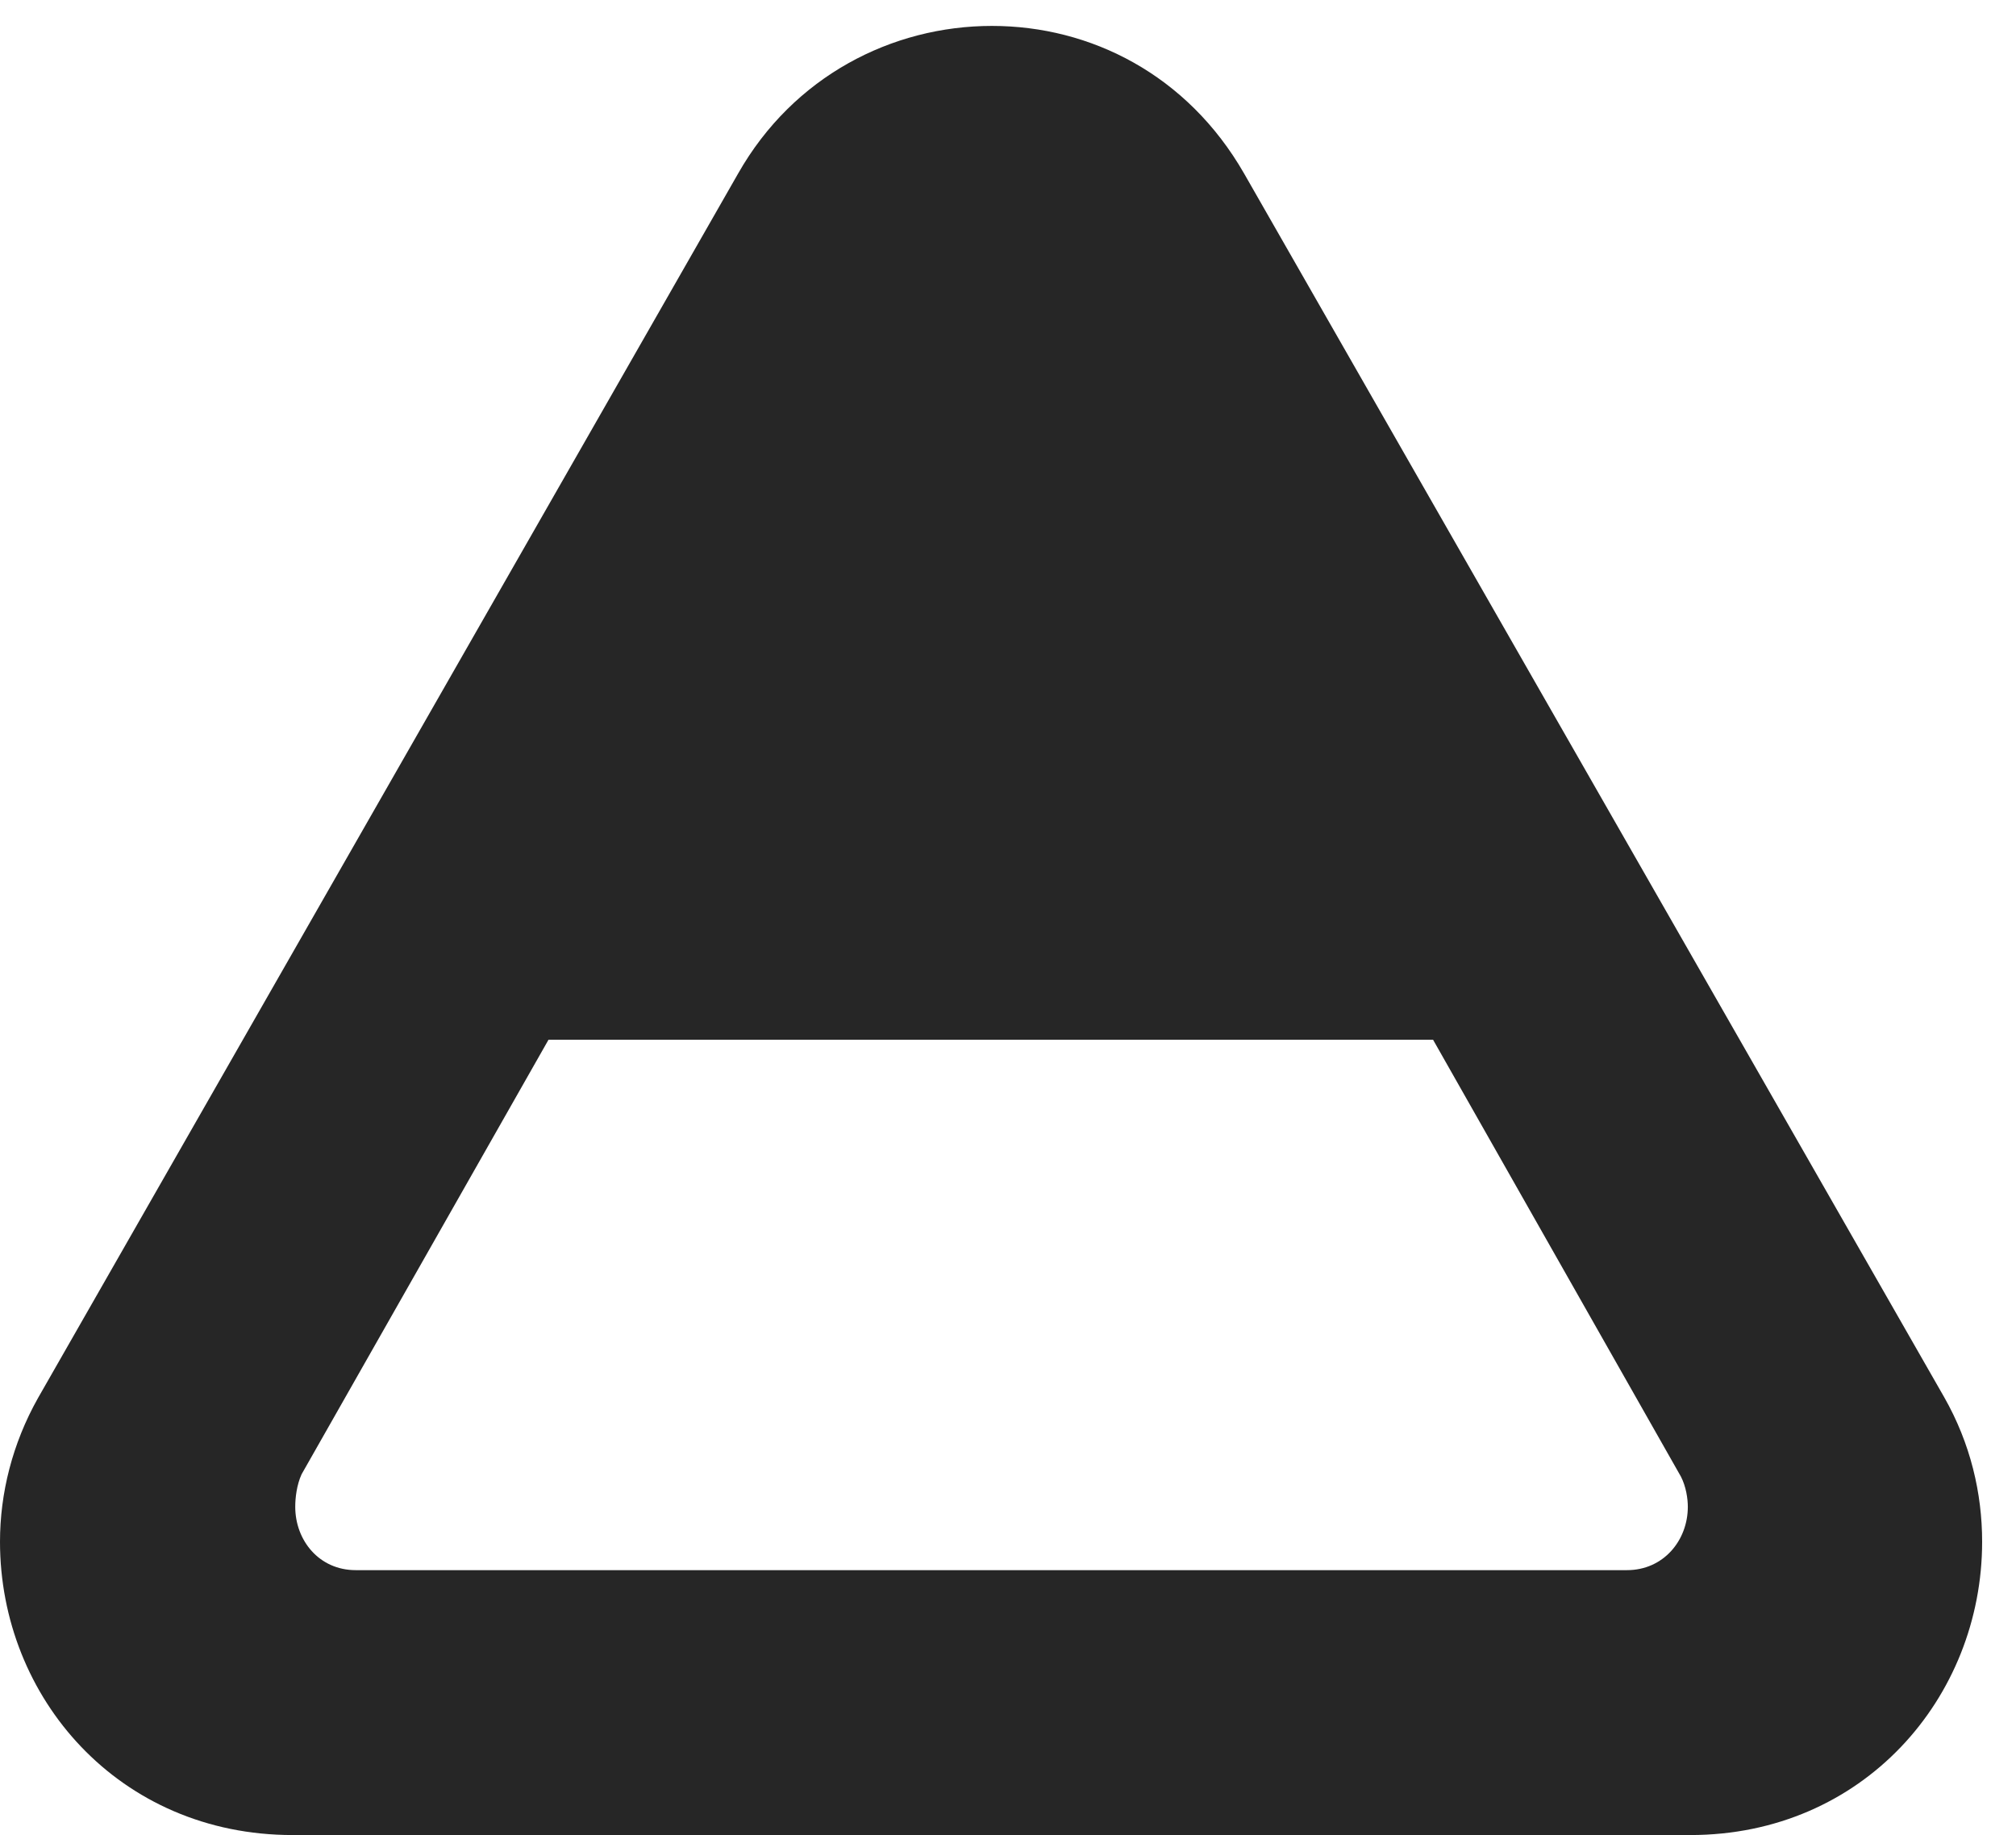 <?xml version="1.0" encoding="UTF-8"?>
<!--Generator: Apple Native CoreSVG 326-->
<!DOCTYPE svg PUBLIC "-//W3C//DTD SVG 1.1//EN" "http://www.w3.org/Graphics/SVG/1.1/DTD/svg11.dtd">
<svg version="1.1" xmlns="http://www.w3.org/2000/svg" xmlns:xlink="http://www.w3.org/1999/xlink"
       viewBox="0 0 21.55 19.611">
       <g>
              <rect height="19.611" opacity="0" width="21.55" x="0" y="0" />
              <path d="M0 16.476C0 18.144 1.274 19.611 3.128 19.611L18.068 19.611C19.915 19.611 21.188 18.144 21.188 16.476C21.188 15.959 21.064 15.426 20.782 14.931L13.298 1.853C12.693 0.8 11.66 0.277 10.603 0.277C9.536 0.277 8.481 0.815 7.891 1.853L0.406 14.941C0.132 15.428 0 15.959 0 16.476ZM3.156 16.103C3.156 16.009 3.171 15.871 3.224 15.755L5.863 11.112L15.319 11.112L17.968 15.78C18.023 15.886 18.042 16.016 18.042 16.103C18.042 16.462 17.782 16.78 17.392 16.78L3.802 16.78C3.411 16.78 3.156 16.462 3.156 16.103Z"
                     fill="currentColor" fill-opacity="0.85" />
       </g>
</svg>